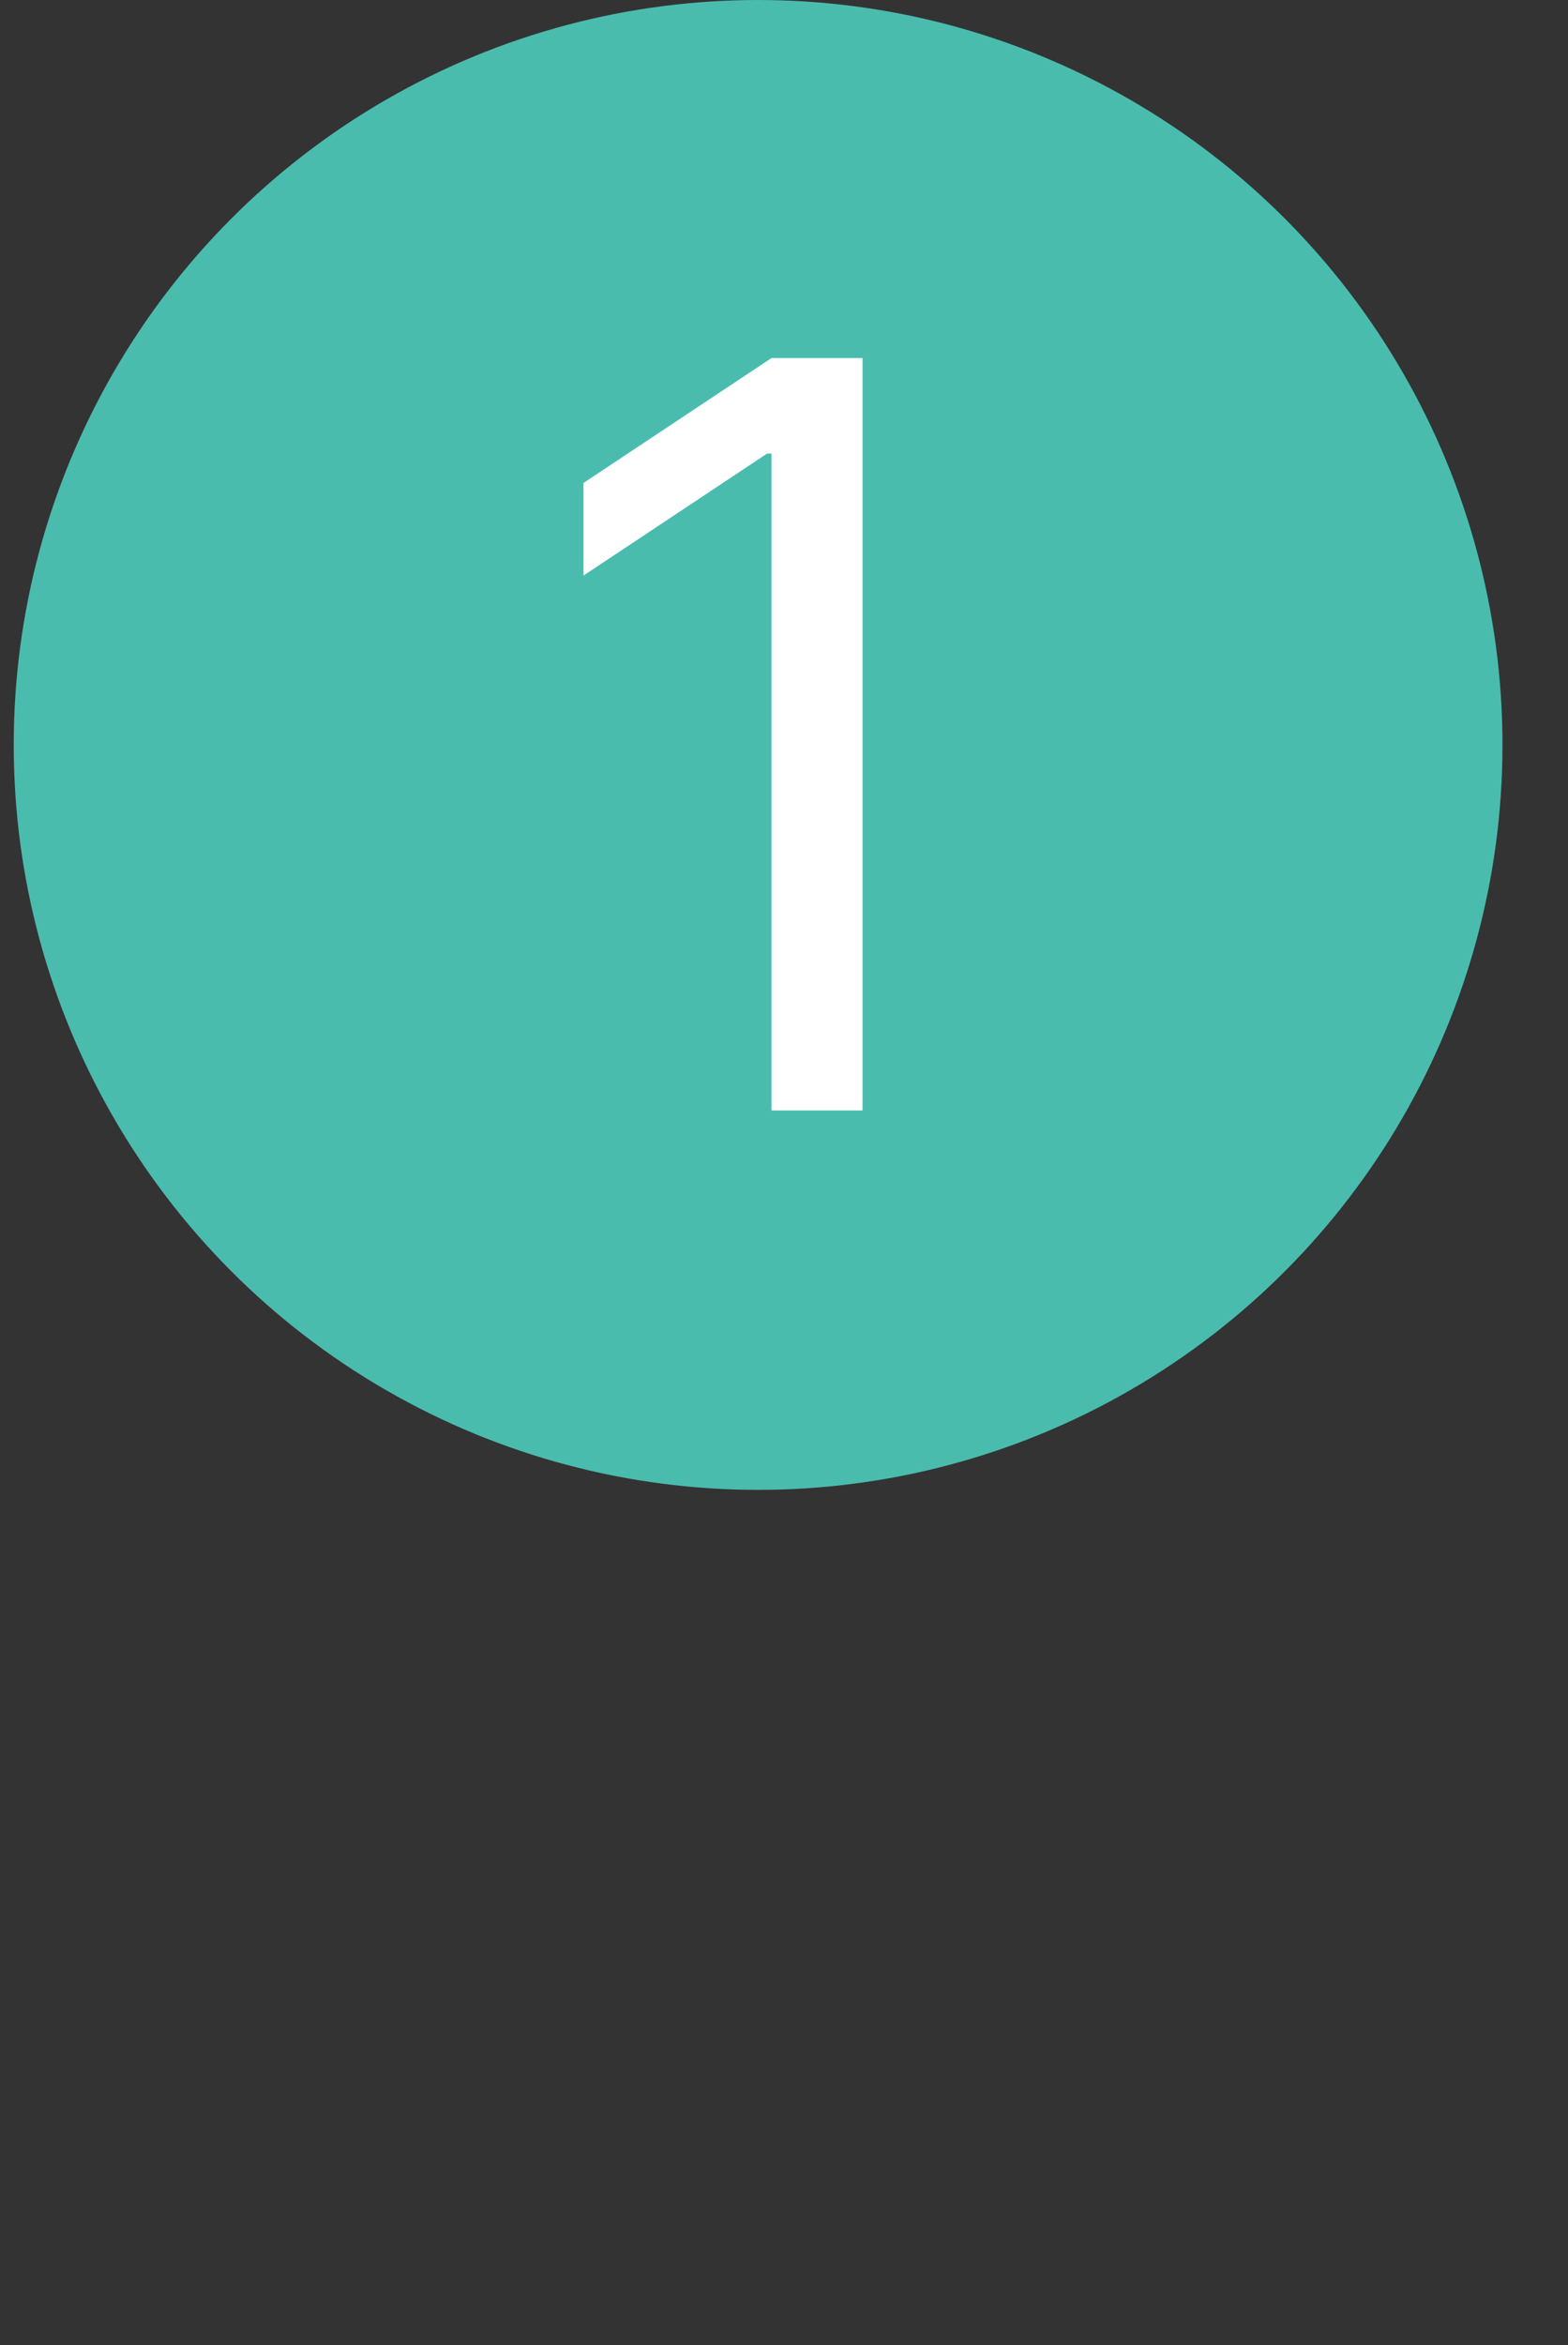 <svg width="91" height="136" viewBox="0 0 91 136" fill="none" xmlns="http://www.w3.org/2000/svg">
<rect x="0" y="0" width="91" height="136" fill="#333333" stroke="none"/>
<circle cx="43.997" cy="43.2" r="43.2" fill="#4ABCAE"/>
<path d="M50.057 20.764V64.4H44.773V26.304H44.517L33.864 33.377V28.008L44.773 20.764H50.057Z" fill="white"/>
</svg>
